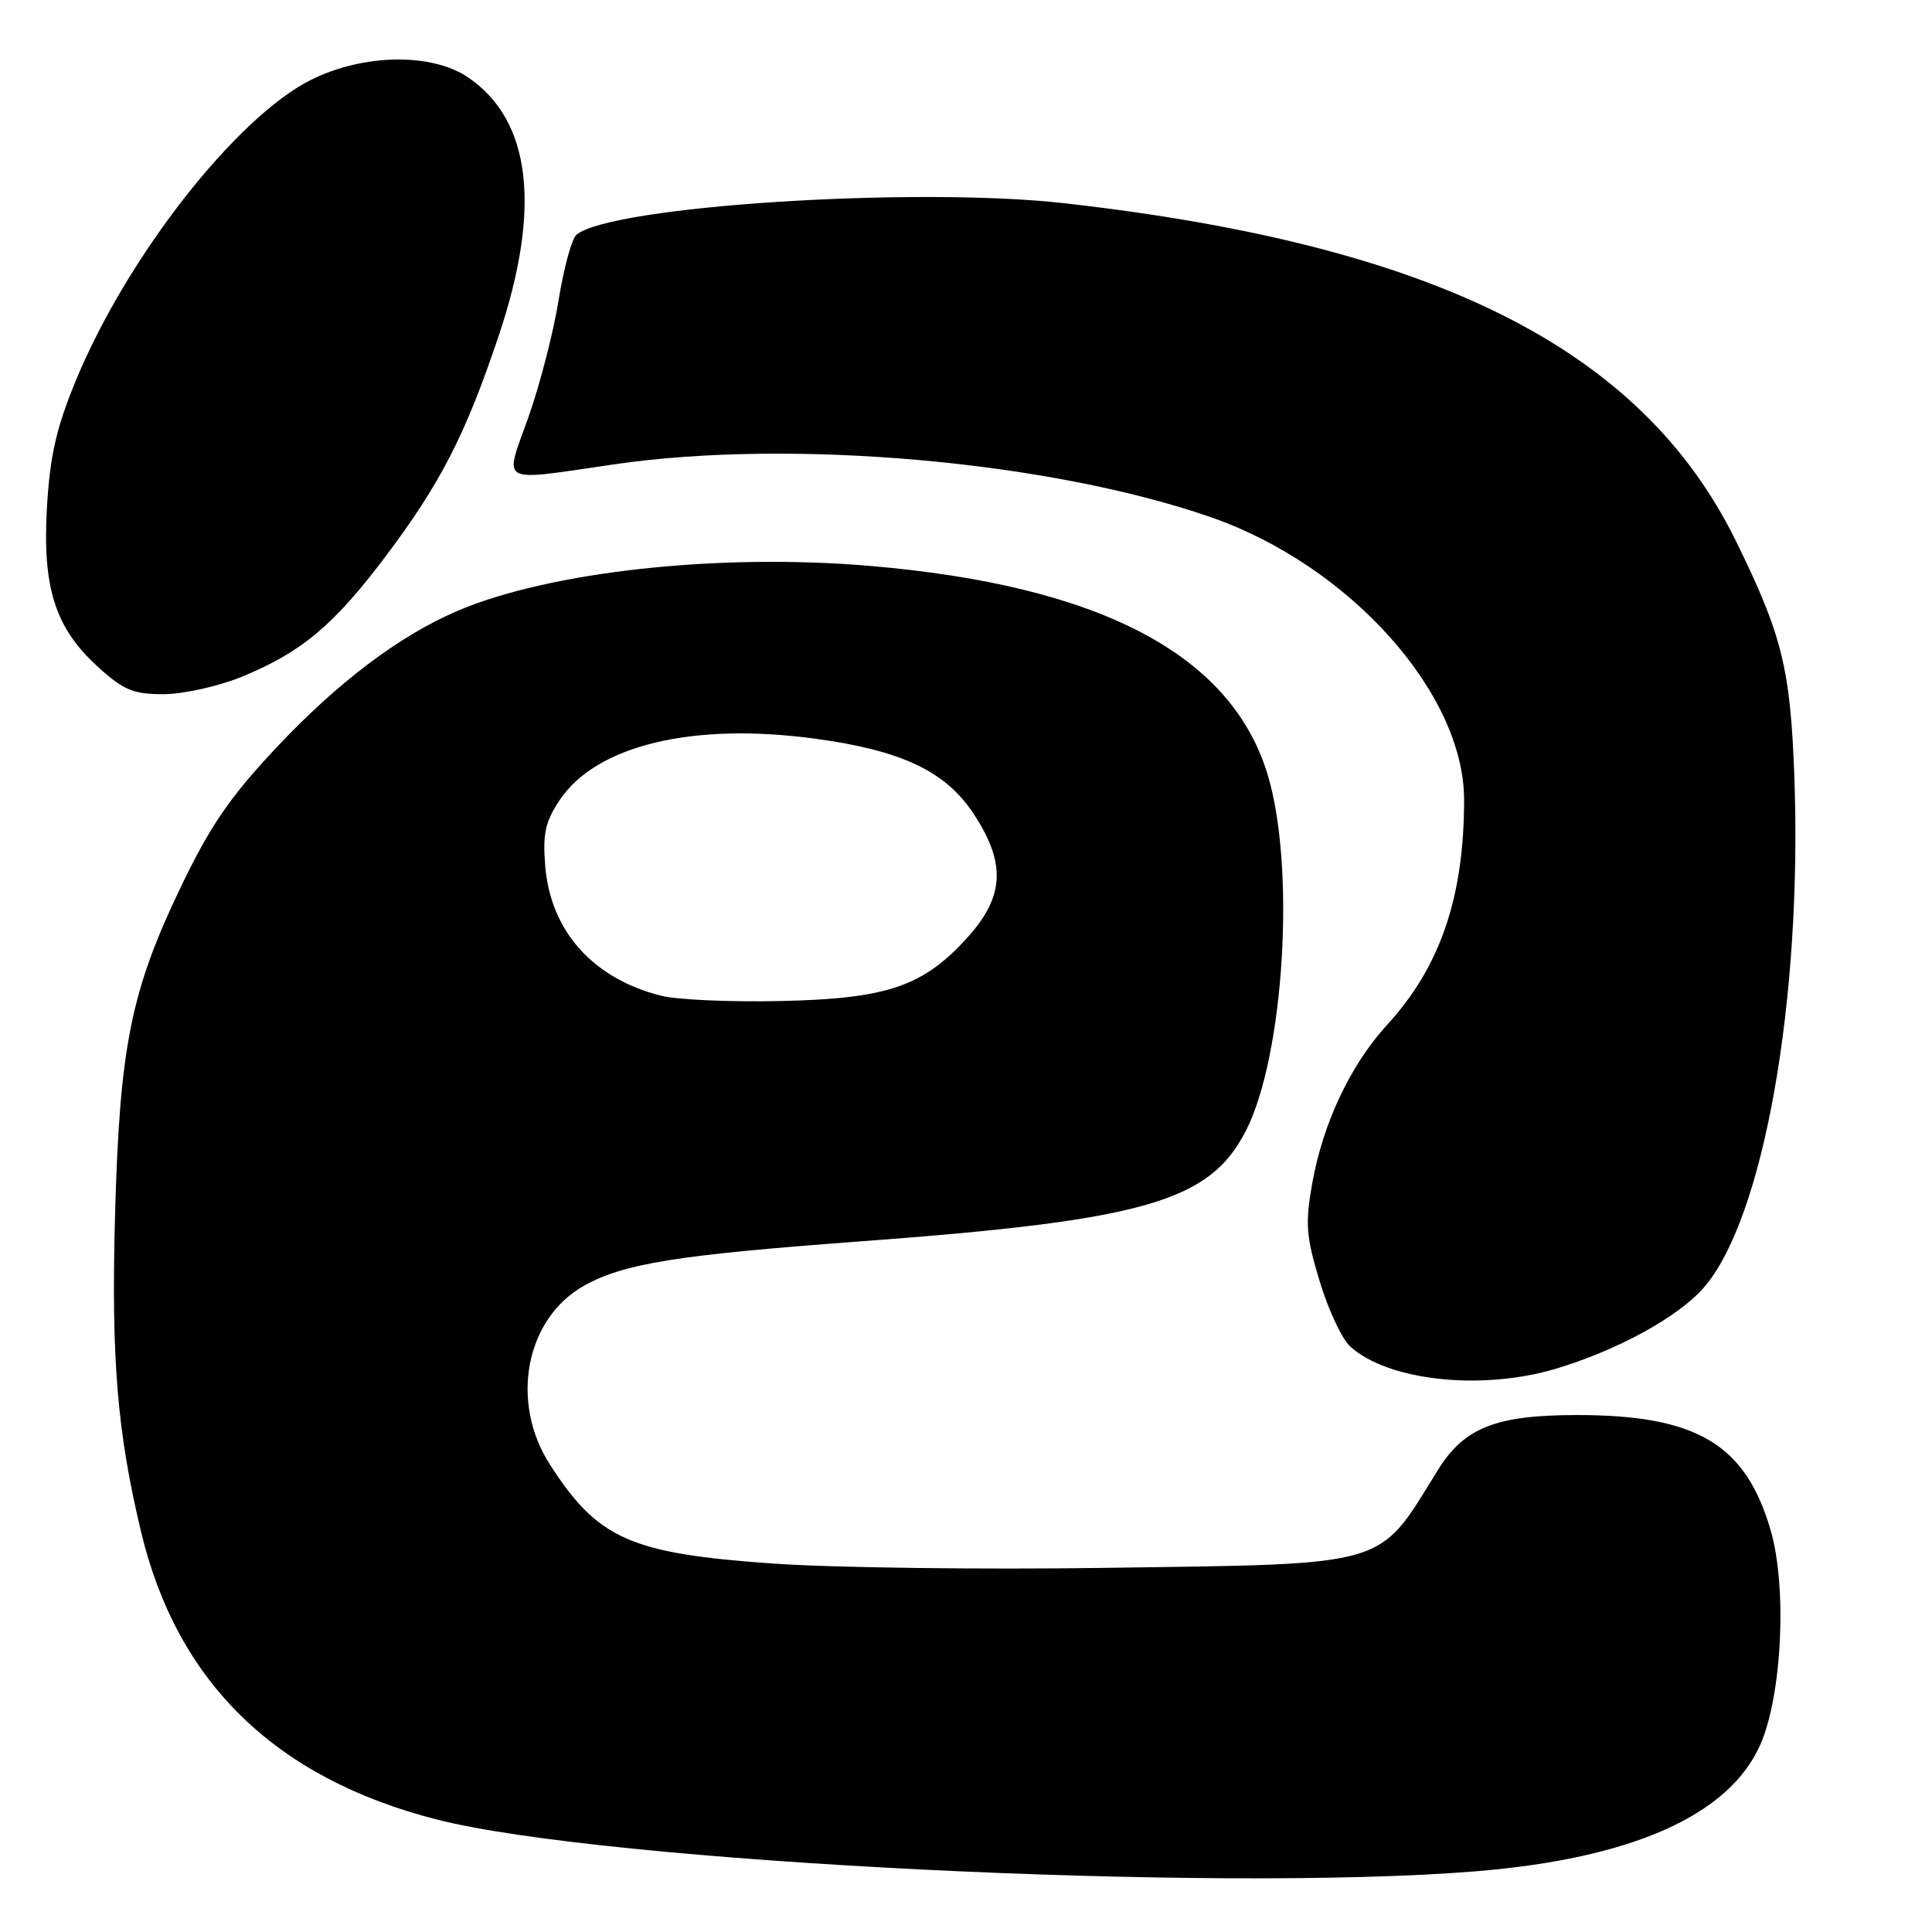 <?xml version="1.0" encoding="UTF-8" standalone="no"?>
<!DOCTYPE svg PUBLIC "-//W3C//DTD SVG 1.1//EN" "http://www.w3.org/Graphics/SVG/1.1/DTD/svg11.dtd" >
<svg xmlns="http://www.w3.org/2000/svg" xmlns:xlink="http://www.w3.org/1999/xlink" version="1.1" viewBox="0 0 256 256">
 <g >
 <path fill="currentColor"
d=" M 195.50 247.96 C 216.20 246.28 229.10 240.55 233.24 231.20 C 236.13 224.66 236.82 210.35 234.62 202.76 C 231.30 191.36 224.83 187.50 209.00 187.50 C 198.19 187.50 194.01 189.16 190.50 194.83 C 182.48 207.80 184.47 207.21 146.50 207.75 C 130.00 207.99 110.18 207.73 102.45 207.18 C 83.51 205.85 79.22 203.94 72.86 194.05 C 67.52 185.75 69.65 174.67 77.42 170.35 C 82.69 167.41 89.72 166.29 114.00 164.49 C 151.68 161.70 160.29 159.23 165.09 149.83 C 170.19 139.82 171.70 114.70 167.92 102.48 C 163.03 86.64 145.63 77.56 115.20 74.98 C 95.18 73.28 72.77 75.74 60.56 80.97 C 52.91 84.25 44.77 90.40 36.64 99.04 C 30.51 105.56 27.90 109.36 24.03 117.38 C 17.33 131.31 15.85 138.66 15.24 161.16 C 14.73 180.10 15.53 189.77 18.70 203.00 C 23.47 222.94 36.51 235.63 57.86 241.09 C 79.99 246.76 160.72 250.79 195.50 247.96 Z  M 206.07 181.39 C 214.23 178.96 222.30 174.56 225.73 170.65 C 233.66 161.62 238.83 132.52 237.76 102.89 C 237.24 88.56 236.13 84.11 230.00 71.65 C 217.48 46.22 190.20 32.50 141.13 26.94 C 121.34 24.69 80.98 27.29 76.39 31.10 C 75.77 31.60 74.71 35.50 74.02 39.75 C 73.34 44.01 71.54 50.98 70.03 55.24 C 66.80 64.36 65.76 63.79 81.50 61.51 C 105.03 58.10 139.06 61.12 160.38 68.51 C 178.78 74.88 194.00 91.85 194.00 105.98 C 194.00 118.88 190.84 128.12 183.78 135.82 C 178.92 141.14 175.27 148.88 173.86 156.90 C 172.93 162.16 173.07 163.87 174.87 169.80 C 176.01 173.57 177.83 177.44 178.91 178.42 C 183.92 182.96 196.25 184.30 206.07 181.39 Z  M 32.08 89.66 C 39.97 86.41 44.20 82.87 51.09 73.73 C 58.37 64.05 61.67 57.63 66.08 44.50 C 71.76 27.55 70.39 15.94 62.02 10.25 C 57.21 6.98 48.17 7.12 41.25 10.56 C 31.28 15.53 16.76 34.10 10.02 50.50 C 7.45 56.74 6.62 60.42 6.22 67.24 C 5.61 77.96 7.32 83.25 13.06 88.44 C 16.43 91.48 17.70 92.00 21.75 91.98 C 24.36 91.96 29.01 90.92 32.08 89.66 Z  M 87.64 131.95 C 78.57 129.68 72.93 123.37 72.24 114.70 C 71.90 110.46 72.26 108.85 74.17 106.00 C 79.03 98.76 91.75 95.69 107.94 97.87 C 119.43 99.42 125.26 102.17 128.98 107.79 C 133.31 114.32 133.11 118.76 128.25 124.16 C 122.36 130.70 117.61 132.33 103.50 132.64 C 96.90 132.79 89.76 132.48 87.64 131.95 Z "/>
</g>
</svg>